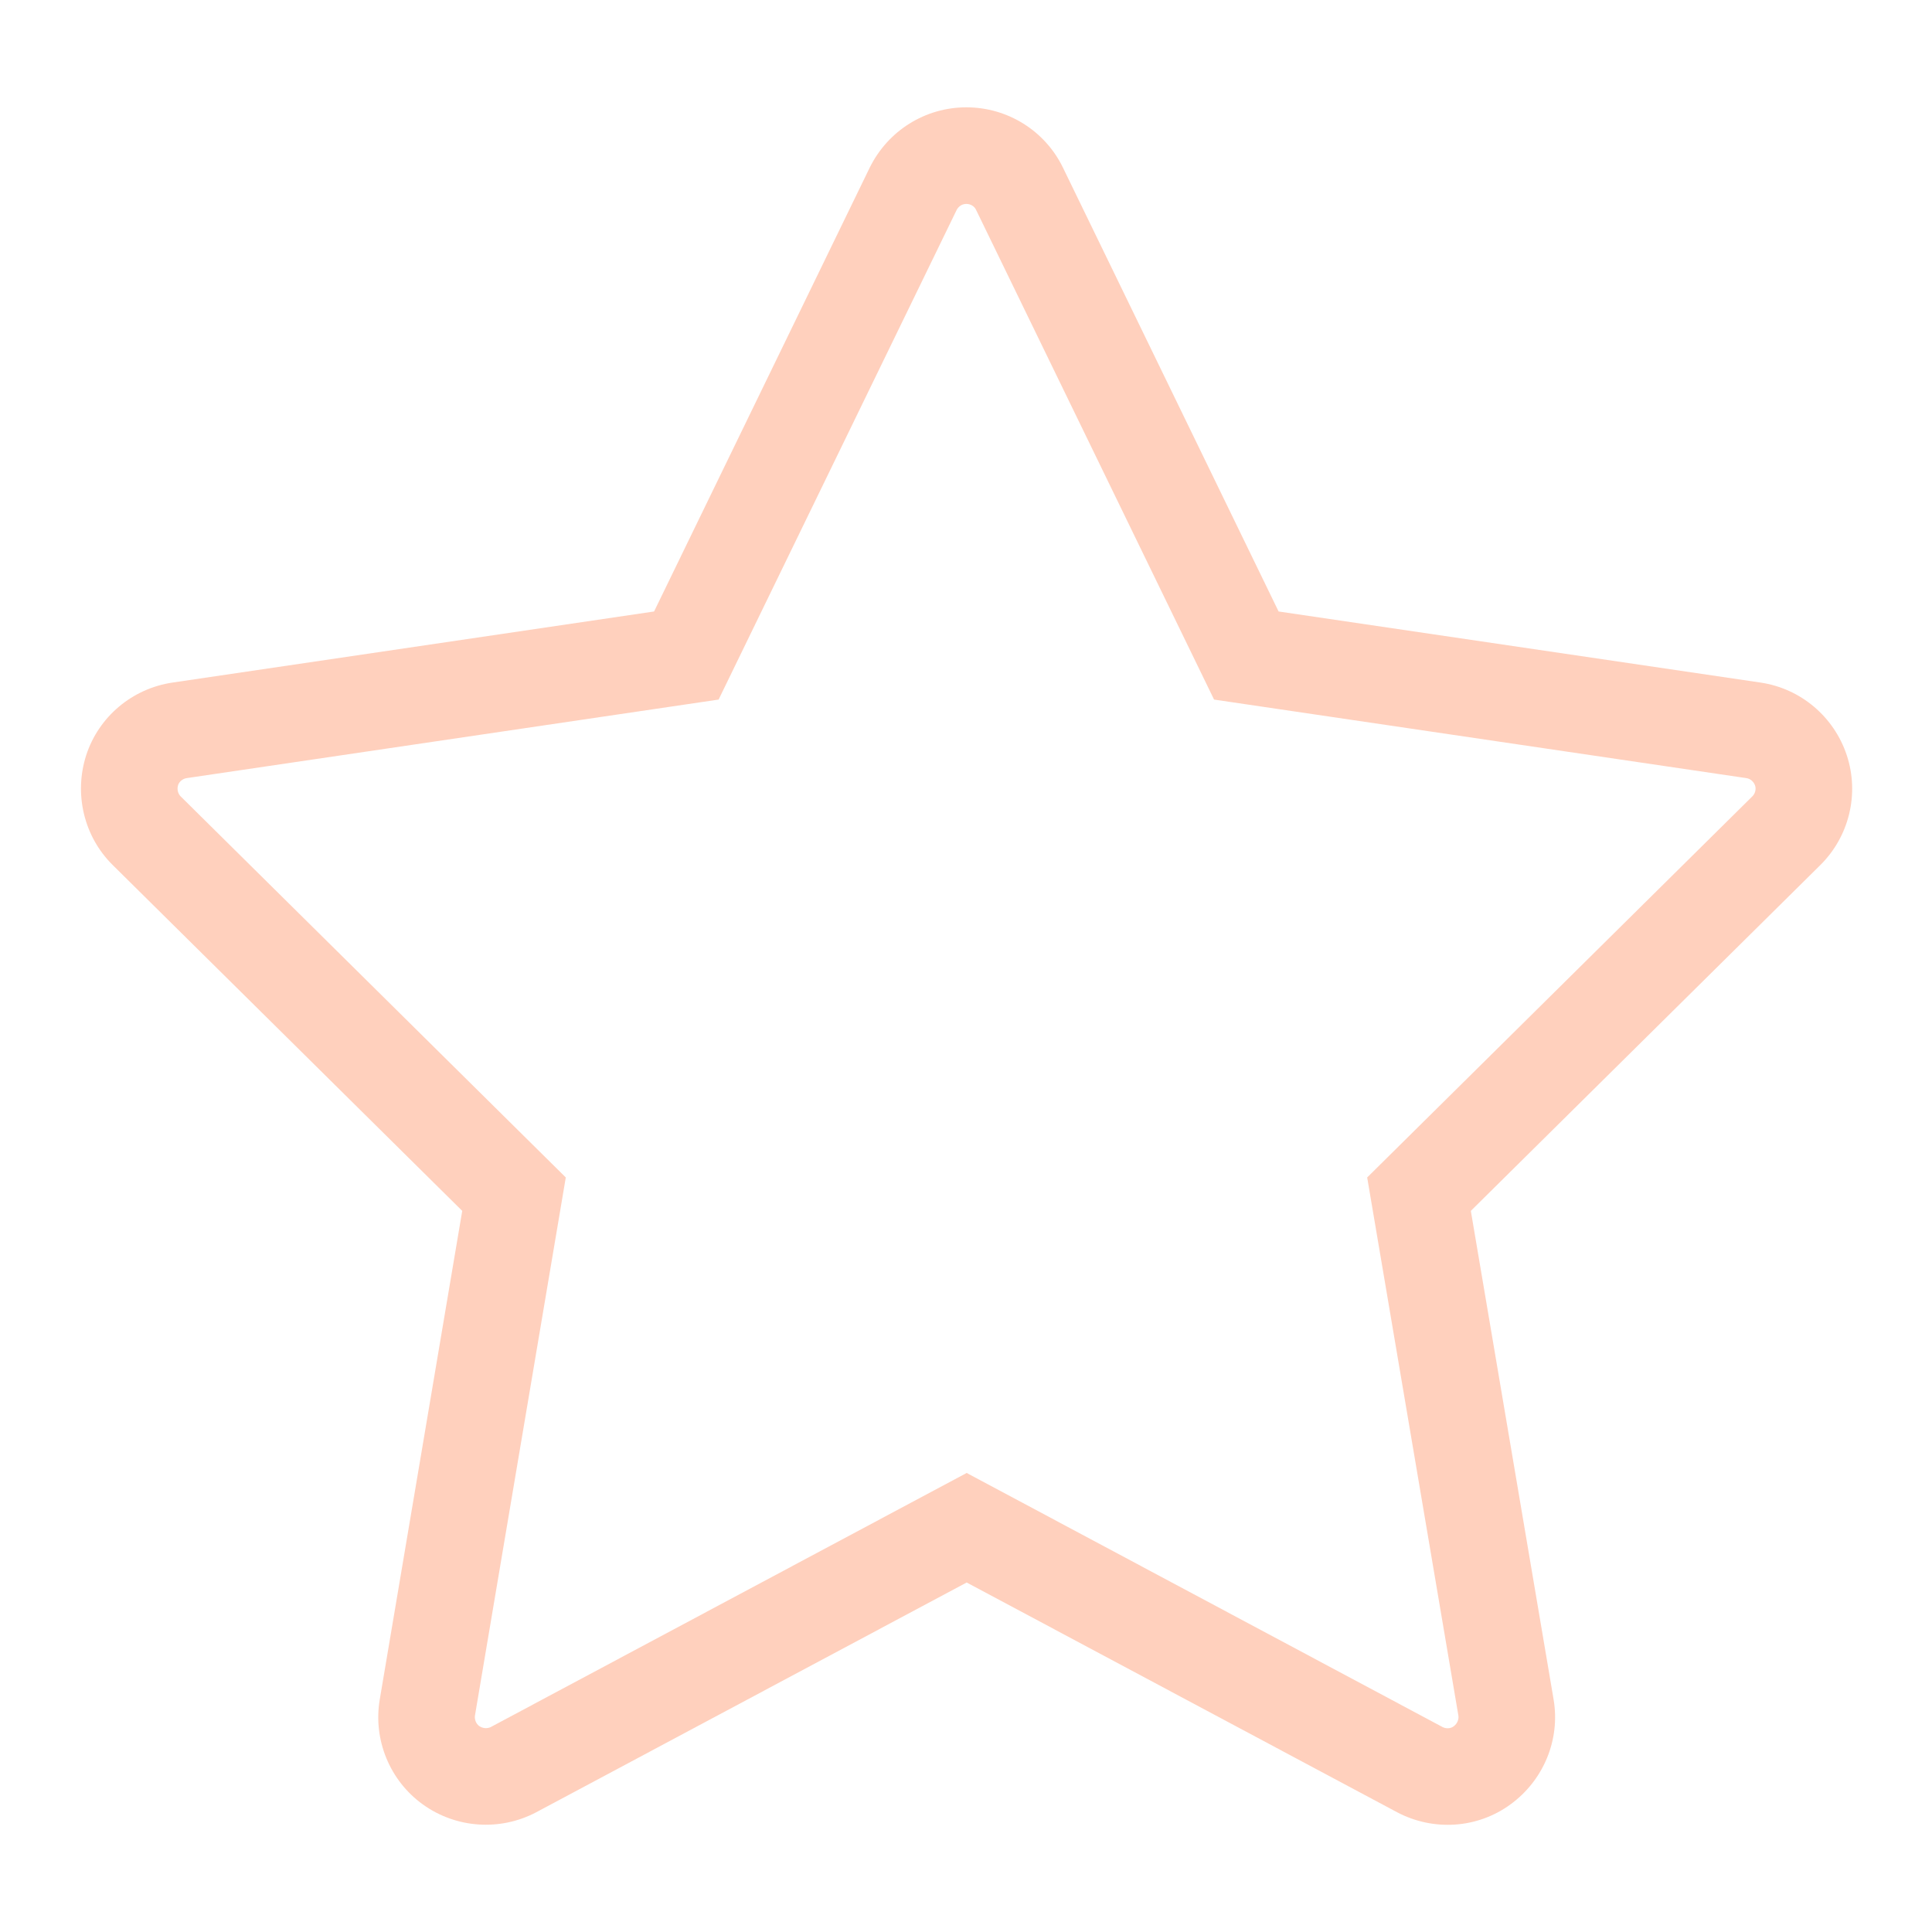 <svg width="20" height="20" viewBox="0 0 20 20" fill="none" xmlns="http://www.w3.org/2000/svg">
<path fill-rule="evenodd" clip-rule="evenodd" d="M10.103 2.17C10.087 2.137 10.05 2.111 10.004 2.111C9.962 2.111 9.923 2.133 9.902 2.176C9.901 2.176 9.902 2.176 9.902 2.176L7.439 7.242L1.933 8.055C1.933 8.055 1.933 8.055 1.933 8.055C1.887 8.062 1.855 8.094 1.844 8.126C1.829 8.173 1.844 8.218 1.87 8.244L5.857 12.189L4.917 17.758C4.917 17.758 4.917 17.758 4.917 17.758C4.91 17.801 4.929 17.845 4.961 17.868C4.997 17.893 5.044 17.897 5.084 17.877C5.085 17.876 5.085 17.876 5.085 17.876L10.007 15.248L14.929 17.876C14.929 17.876 14.929 17.876 14.93 17.877C14.975 17.9 15.019 17.892 15.047 17.872C15.088 17.842 15.103 17.797 15.097 17.759C15.097 17.759 15.097 17.759 15.097 17.759L14.153 12.189L18.14 8.244C18.171 8.214 18.18 8.169 18.169 8.133C18.154 8.09 18.119 8.061 18.078 8.055C18.078 8.055 18.078 8.055 18.078 8.055L12.568 7.242L10.103 2.17ZM14.462 18.76L10.007 16.382L5.552 18.76C5.177 18.958 4.722 18.927 4.378 18.68C4.035 18.434 3.861 18.01 3.931 17.594L4.785 12.535L1.167 8.955C0.868 8.66 0.764 8.219 0.892 7.819C1.021 7.42 1.368 7.128 1.785 7.066L6.771 6.33L9.003 1.736C9.191 1.354 9.576 1.111 10.004 1.111C10.431 1.111 10.819 1.354 11.004 1.736L13.236 6.33L18.226 7.066C18.642 7.128 18.986 7.42 19.118 7.819C19.25 8.219 19.142 8.66 18.844 8.955L15.226 12.535L16.083 17.594C16.153 18.01 15.979 18.43 15.635 18.68C15.292 18.93 14.837 18.958 14.462 18.76Z" fill="#FF8A5C" fill-opacity="0.4"/>
</svg>
